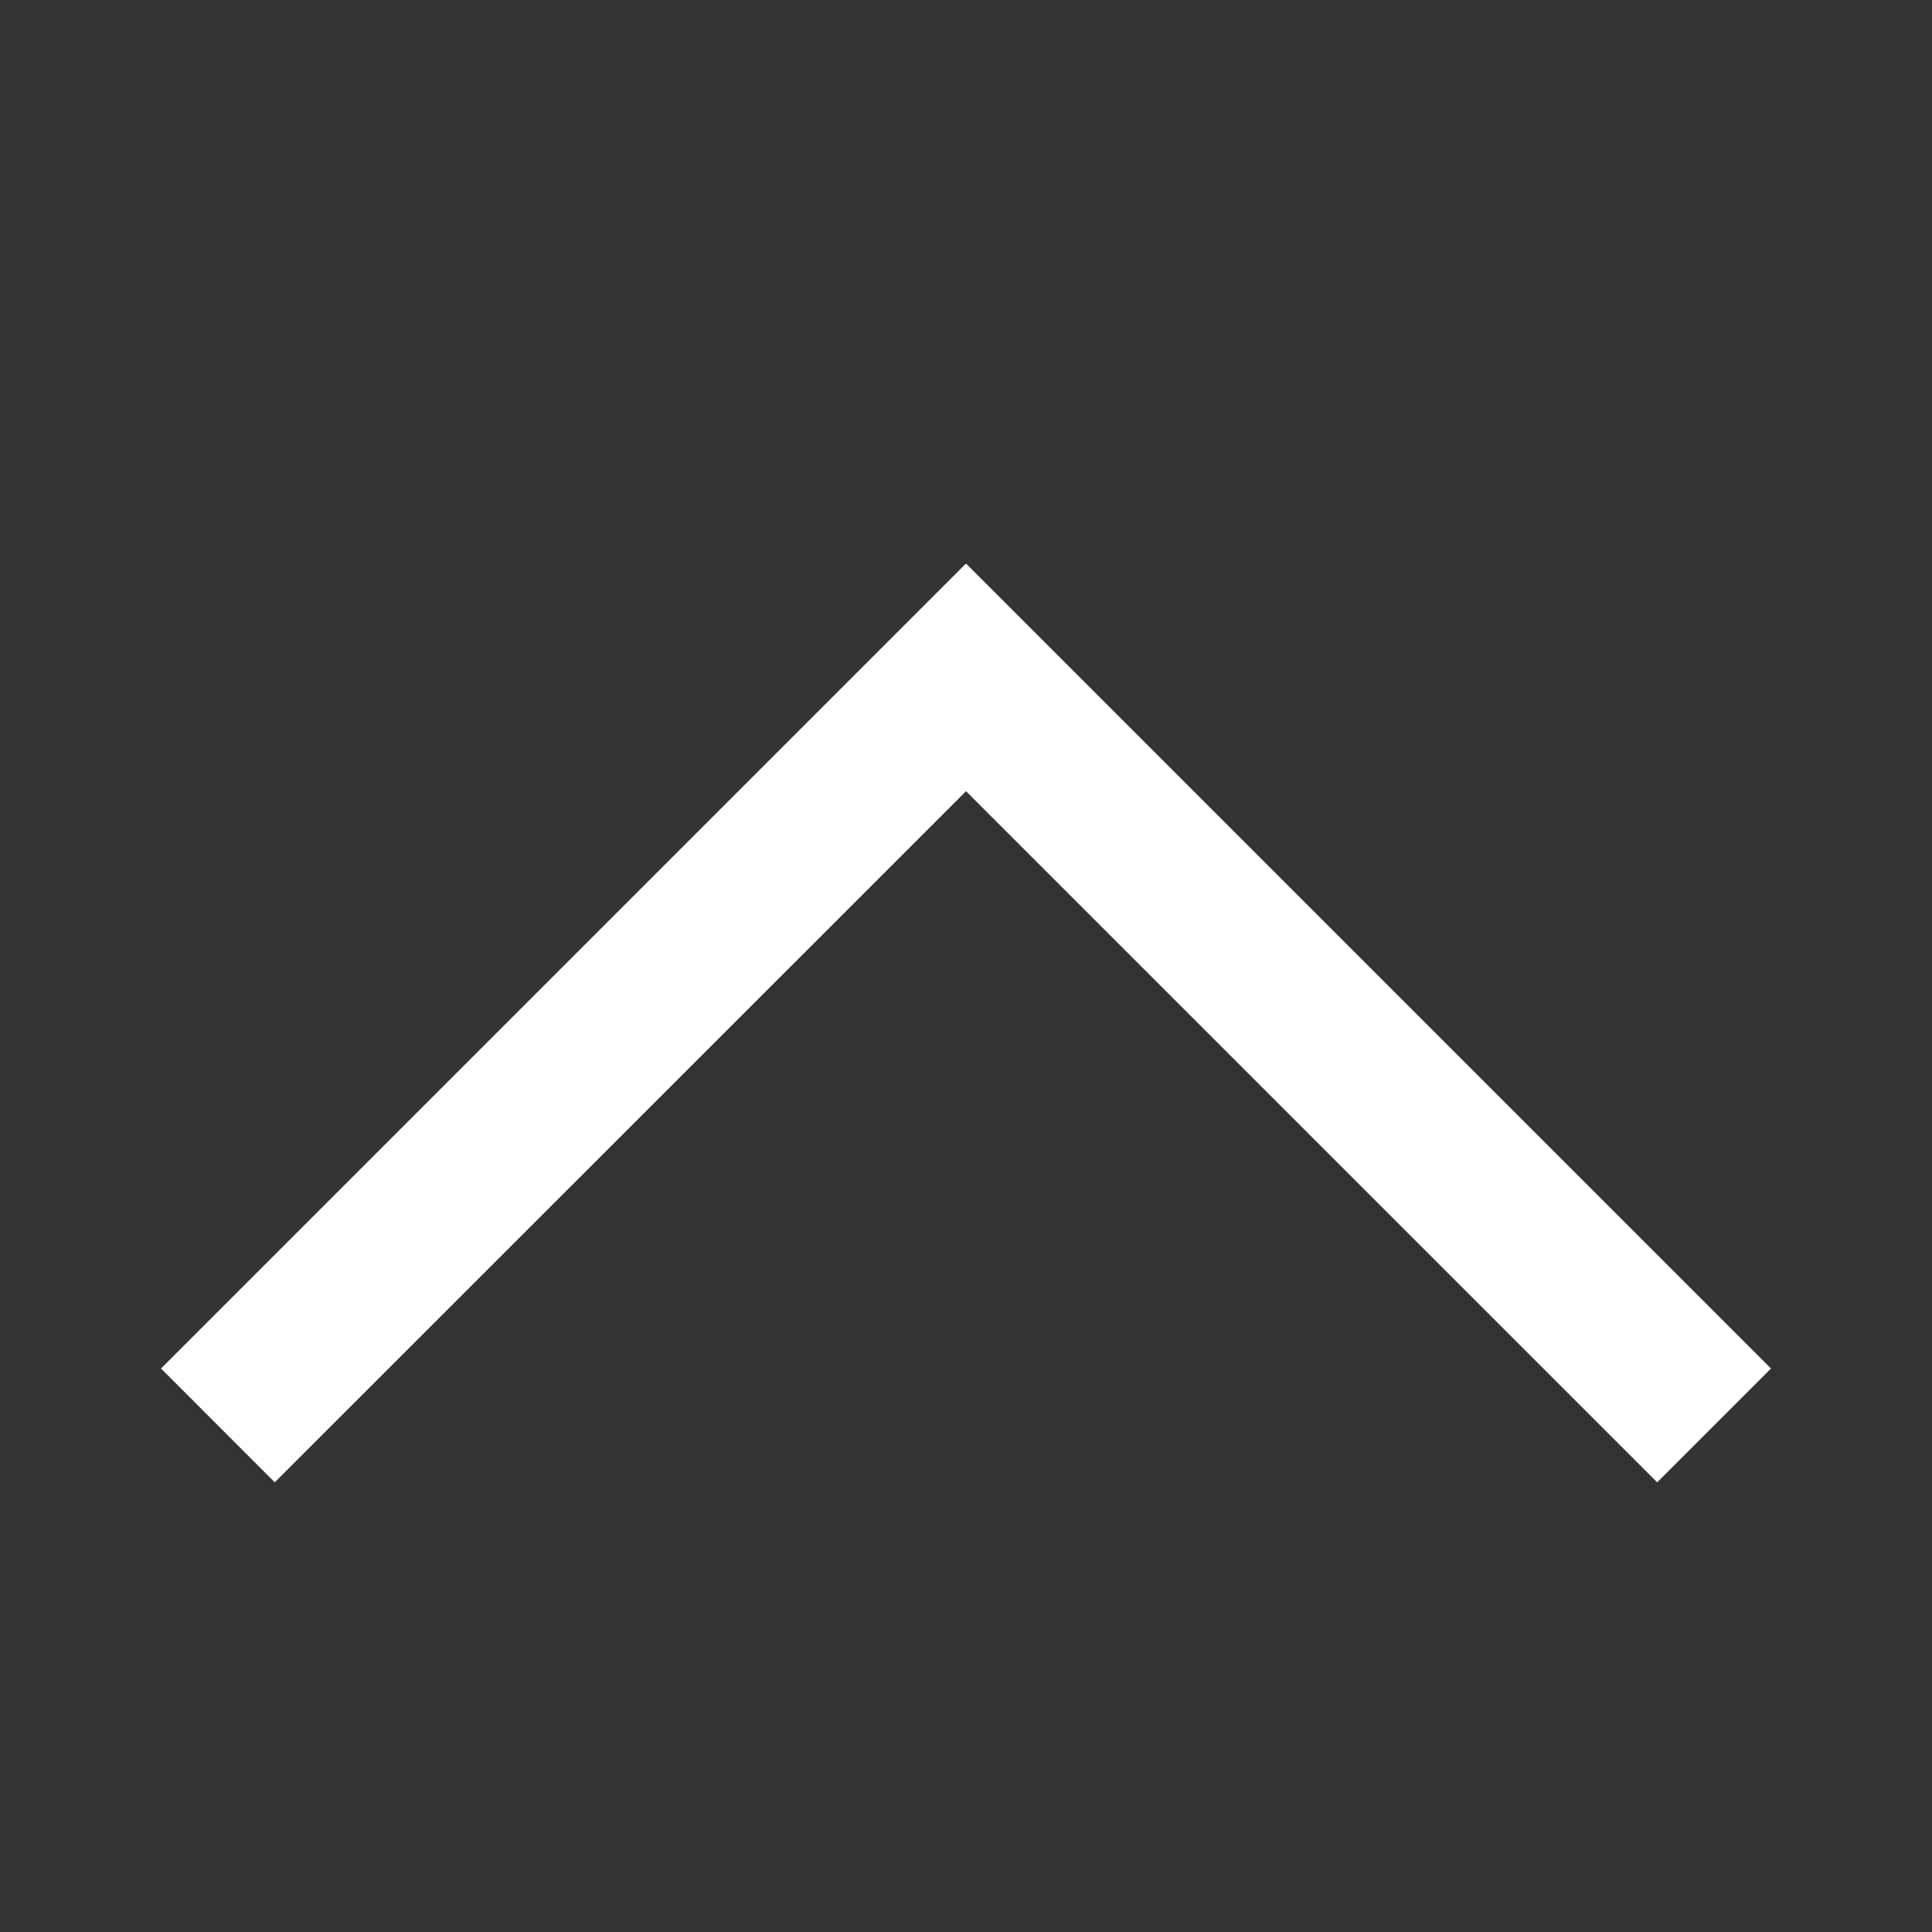 <?xml version="1.0" encoding="UTF-8"?>
<svg width="24px" height="24px" viewBox="0 0 24 24" version="1.1" xmlns="http://www.w3.org/2000/svg" xmlns:xlink="http://www.w3.org/1999/xlink">
    <rect x="0" y="0" width="24" height="24" fill="#333333" stroke="none"/>
    <!-- Generator: Sketch 59.1 (86144) - https://sketch.com -->
    <title>light / CheveronUp</title>
    <desc>Created with Sketch.</desc>
    <defs>
        <polygon id="path-1" points="5.707 0.707 4.293 2.12 12.878 10.707 4.293 19.293 5.707 20.707 15.707 10.707"></polygon>
    </defs>
    <g id="light-/-CheveronUp" stroke="none" stroke-width="1" fill="none" fill-rule="evenodd">
        <g id="CheveronUp" transform="translate(2, 2)">
            <rect id="Rectangle-path" fill="#FFFFFF" fill-rule="nonzero" opacity="0" x="0" y="0" width="20" height="20"></rect>
            <mask id="mask-2" fill="white">
                <use xlink:href="#path-1"></use>
            </mask>
            <use id="Mask" fill="#FFFFFF" transform="translate(10, 10.707) rotate(-90) translate(-10, -10.707) " xlink:href="#path-1"></use>
        </g>
    </g>
</svg>